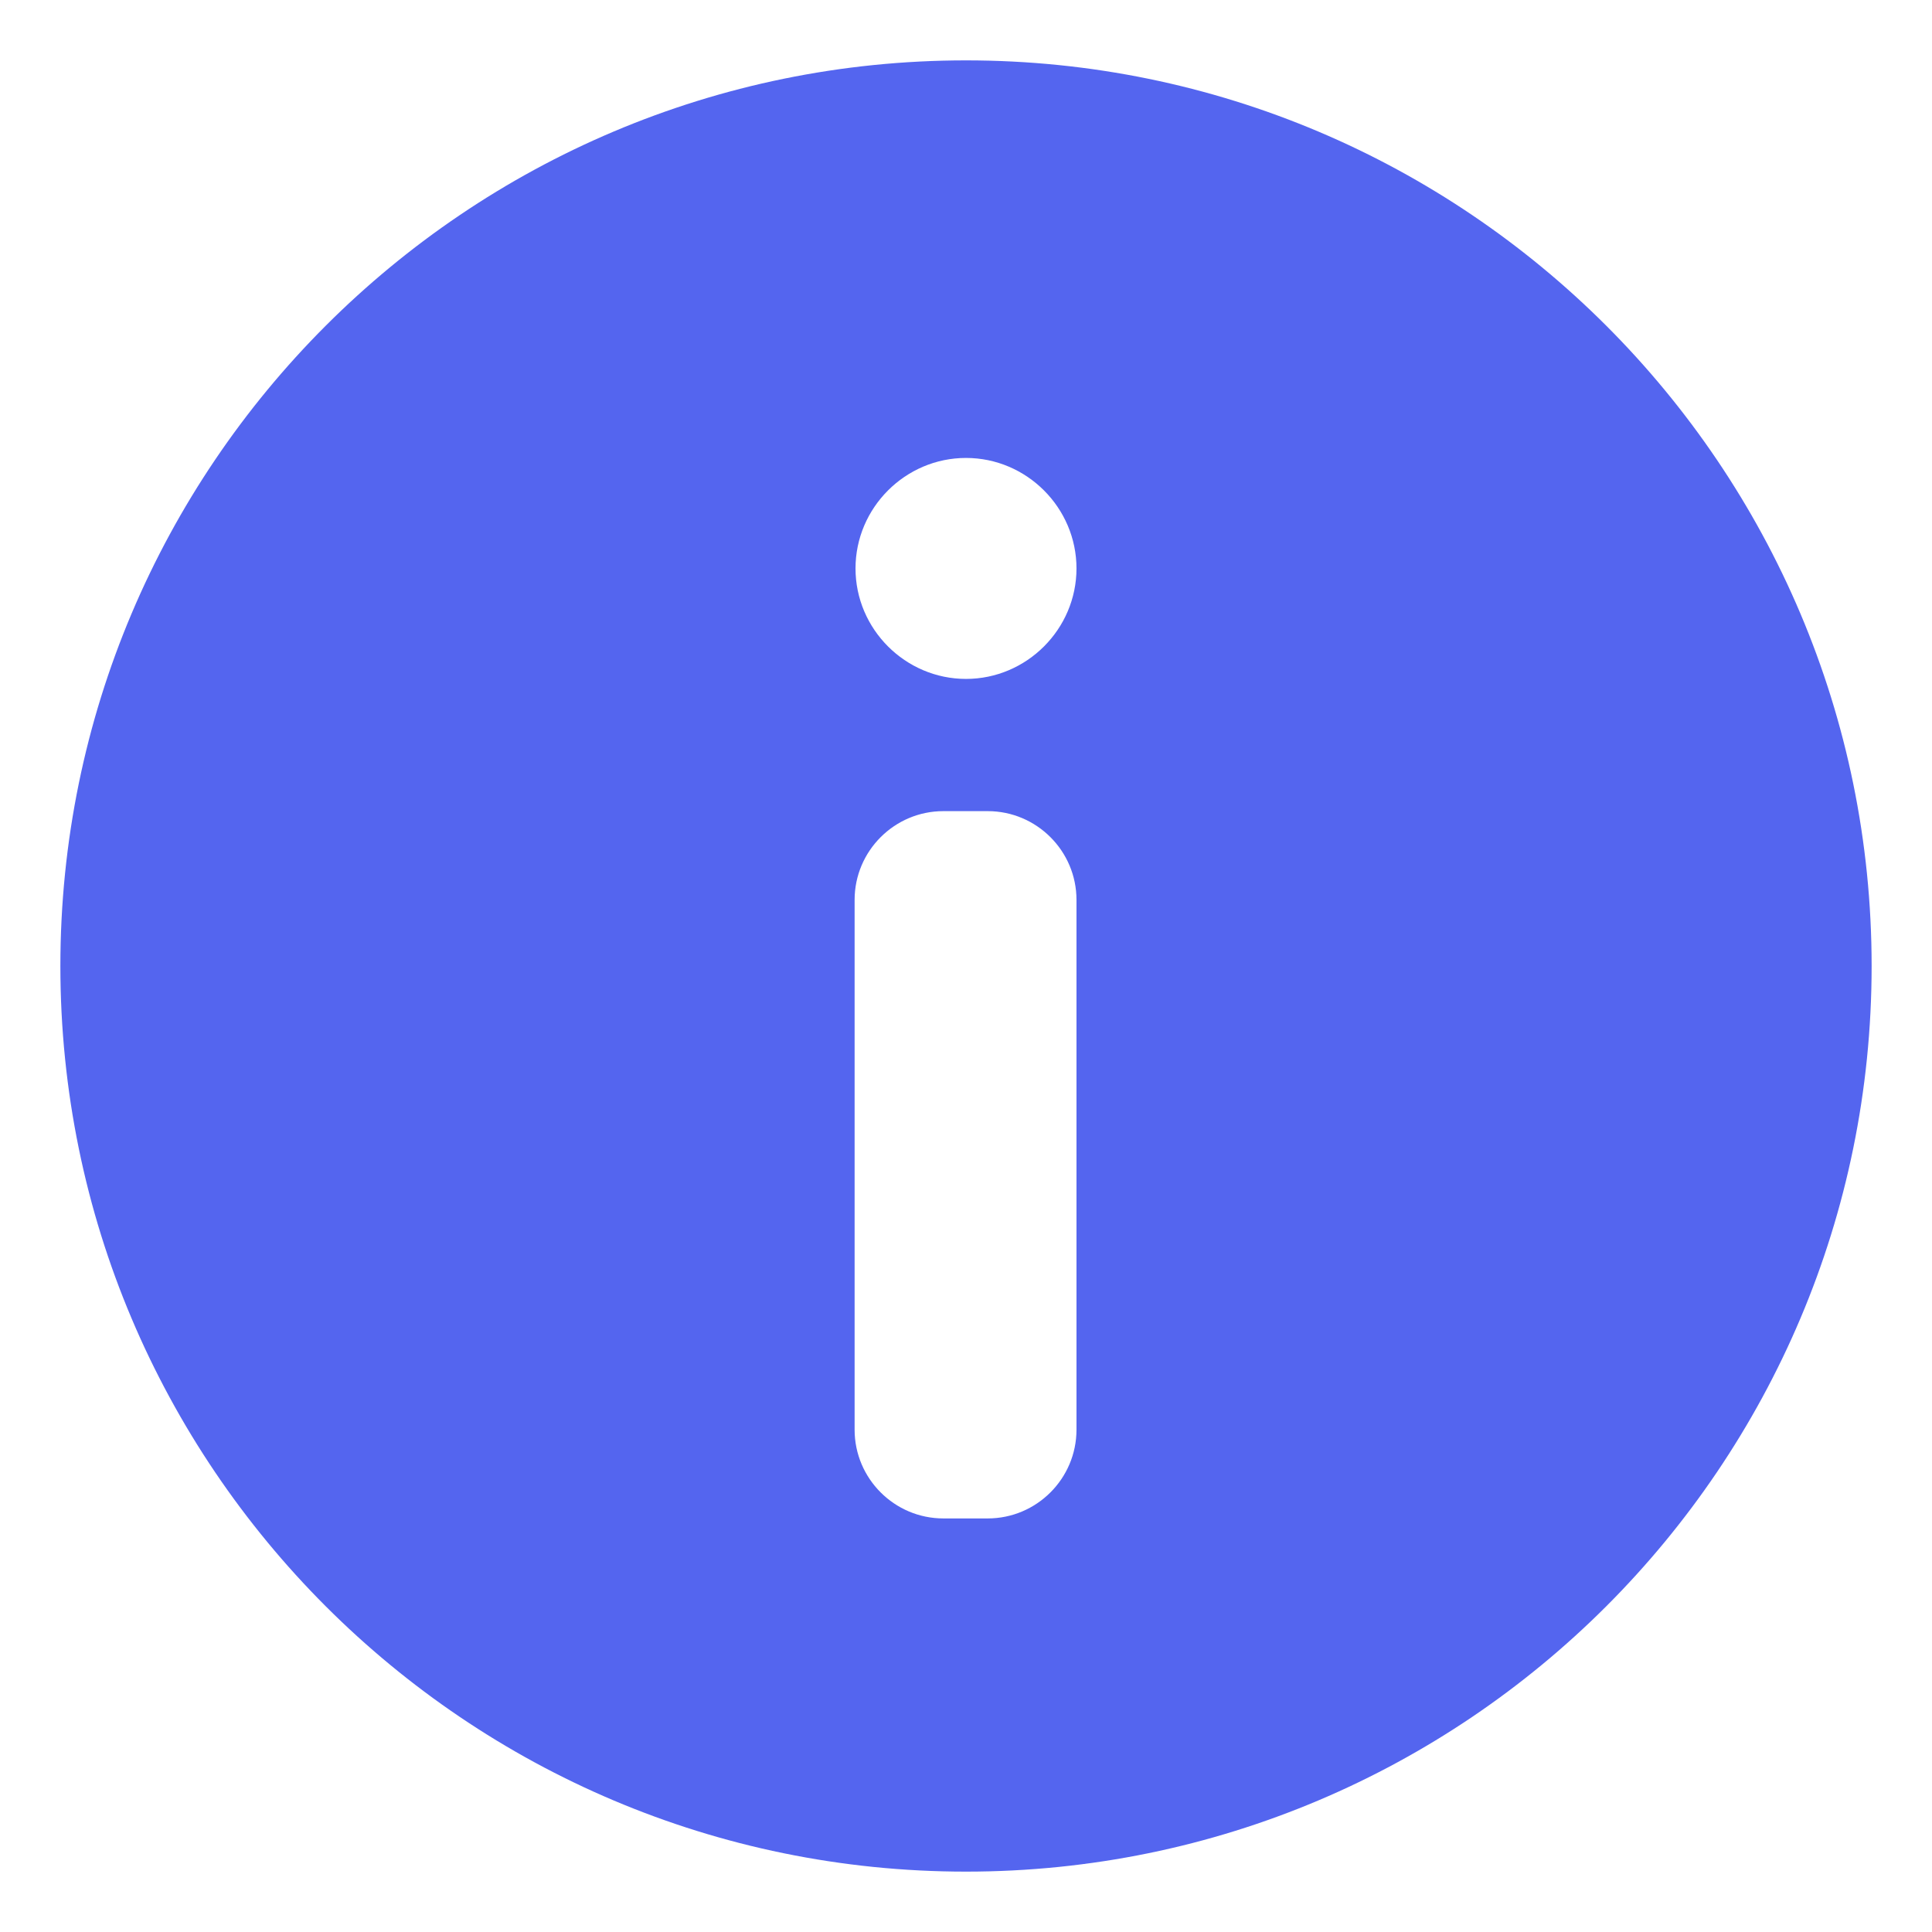 <svg t="1692083659883" class="icon" viewBox="0 0 1024 1024" version="1.1" xmlns="http://www.w3.org/2000/svg" p-id="5191" width="16" height="16"><path d="M512 32C247.04 32 32 247.04 32 512s215.04 480 480 480 480-215.04 480-480S776.96 32 512 32z m58.56 725.76c0 25.92-21.12 47.04-47.04 47.04h-23.52c-25.92 0-47.04-21.12-47.04-47.04V476.96c0-25.92 21.12-47.04 47.04-47.04h23.52c25.92 0 47.04 21.12 47.04 47.04v280.8zM512 359.84c-32.16 0-58.56-26.4-58.56-58.56 0-32.16 26.4-58.56 58.56-58.56s58.56 26.4 58.56 58.56c0 32.16-26.4 58.56-58.56 58.56z" p-id="5192" fill="#5465ef"></path></svg>